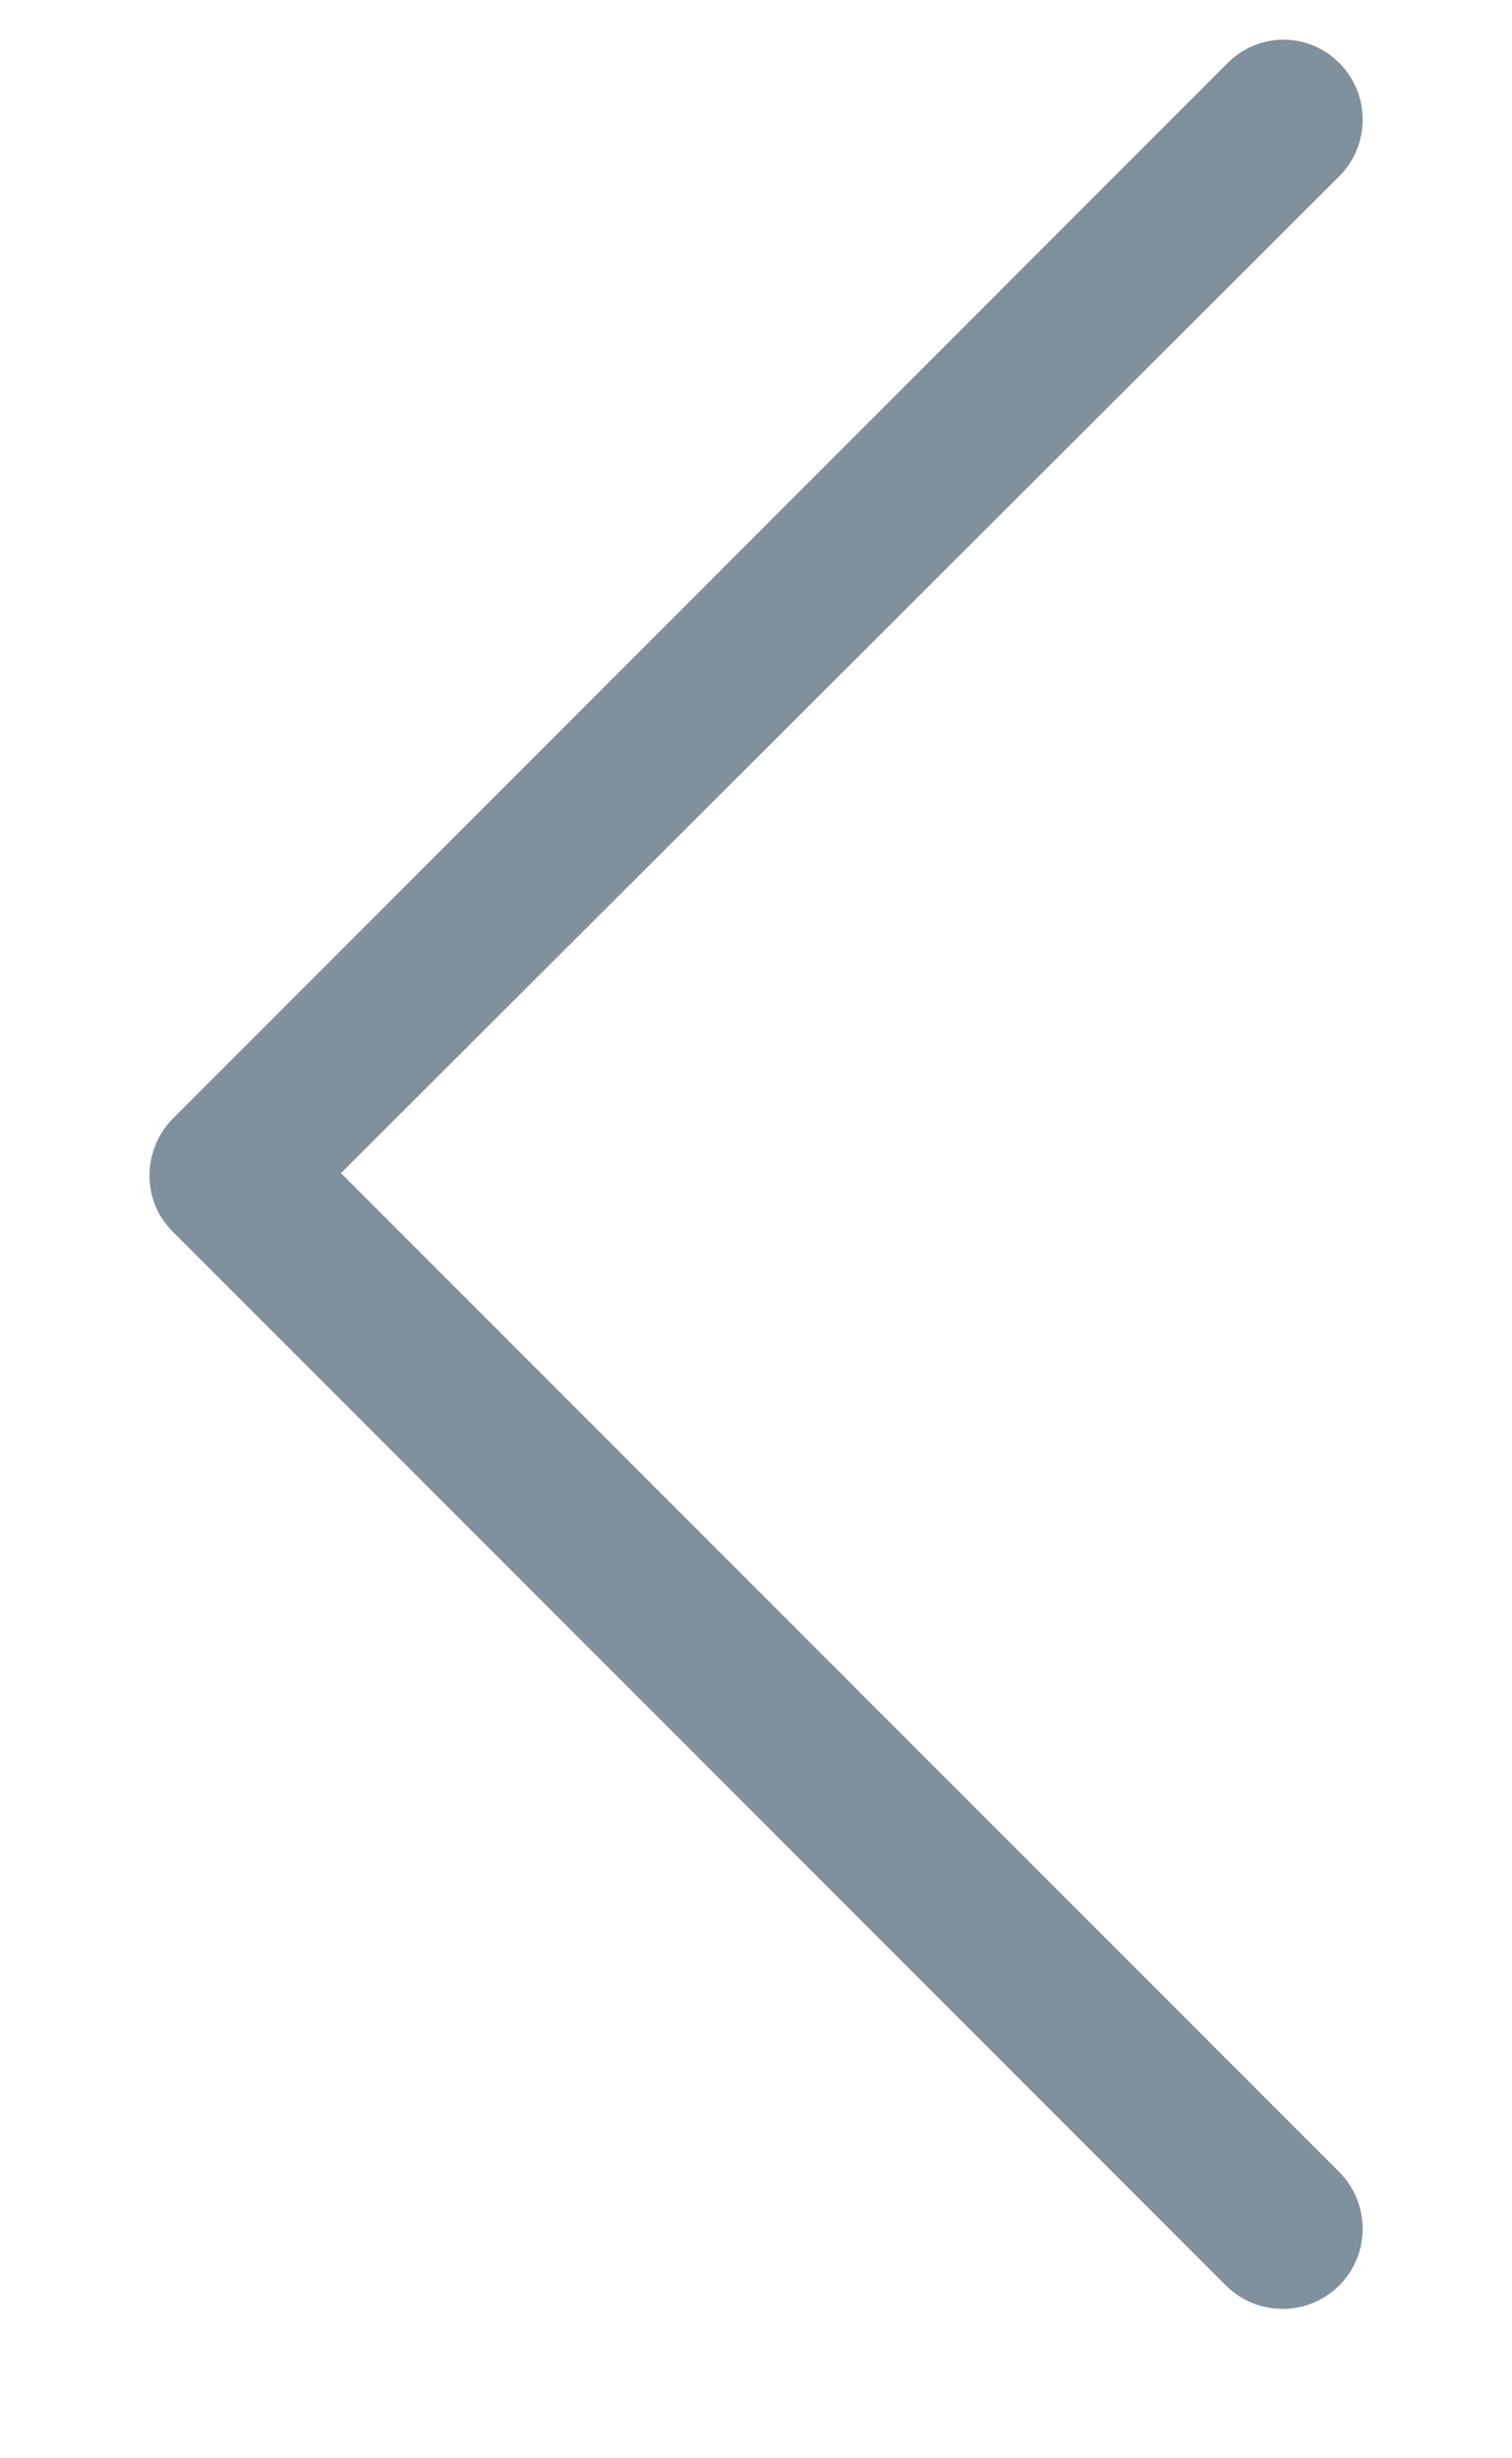 <?xml version="1.0" encoding="UTF-8"?>
<svg width="8px" height="13px" viewBox="0 0 8 13" version="1.1" xmlns="http://www.w3.org/2000/svg" xmlns:xlink="http://www.w3.org/1999/xlink">
    <!-- Generator: Sketch 54.1 (76490) - https://sketchapp.com -->
    <title>Path</title>
    <desc>Created with Sketch.</desc>
    <g id="Symbols" stroke="none" stroke-width="1" fill="none" fill-rule="evenodd">
        <g id="Листалки" transform="translate(-72, -9)" fill="#80909D">
            <g id="Group-18">
                <g id="Стрелка-вверх-Copy-2" transform="translate(77, 15) scale(-1, 1) translate(-77, -15) translate(62, 0)">
                    <path d="M21.877,12.124 C21.712,11.959 21.443,11.959 21.278,12.124 L16.006,17.406 L10.724,12.124 C10.558,11.959 10.289,11.959 10.124,12.124 C9.959,12.289 9.959,12.558 10.124,12.724 L15.696,18.295 C15.778,18.378 15.882,18.419 15.995,18.419 C16.099,18.419 16.213,18.378 16.295,18.295 L21.867,12.724 C22.043,12.558 22.043,12.289 21.877,12.124 Z" id="Path" transform="translate(16, 15.21) rotate(-90) translate(-16, -15.21) "></path>
                </g>
            </g>
        </g>
    </g>
</svg>